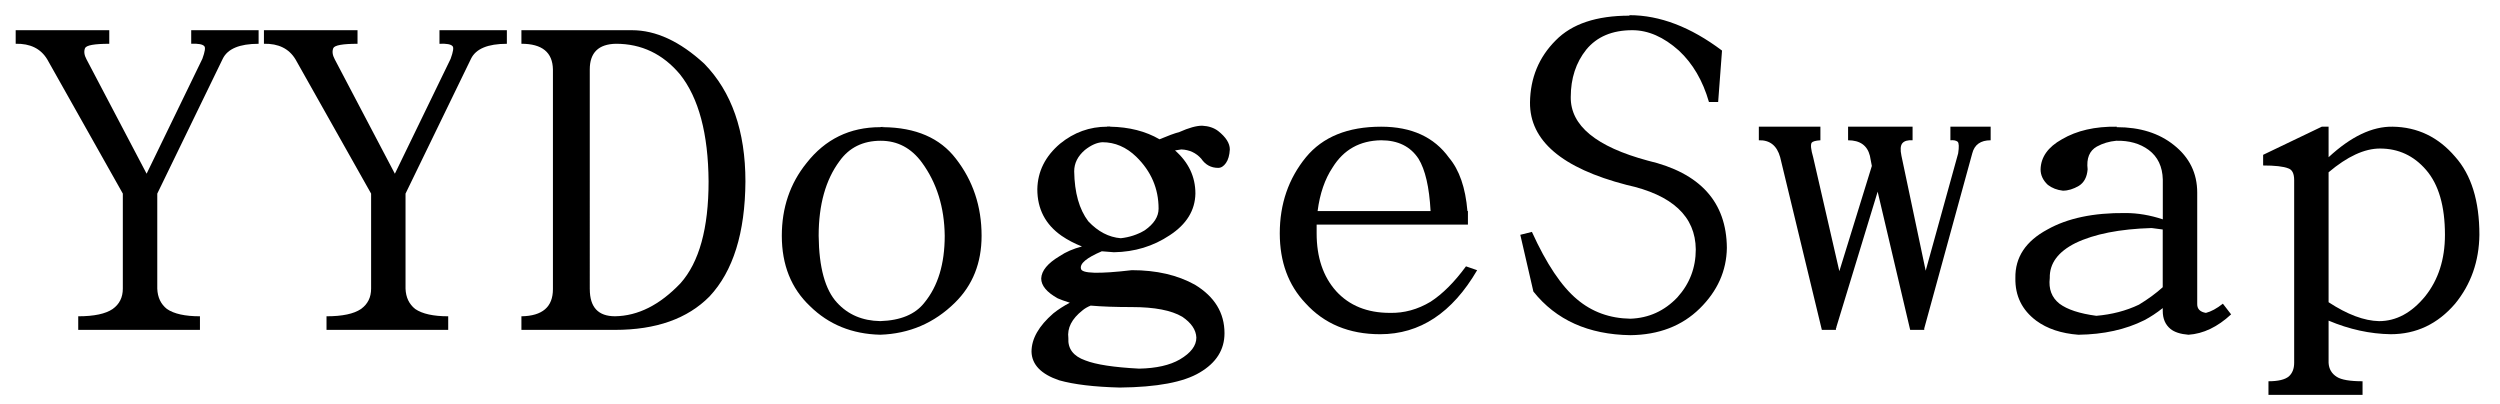 <?xml version="1.0" encoding="utf-8"?>
<!-- Generator: Adobe Illustrator 14.0.0, SVG Export Plug-In . SVG Version: 6.00 Build 43363)  -->
<!DOCTYPE svg PUBLIC "-//W3C//DTD SVG 1.1//EN" "http://www.w3.org/Graphics/SVG/1.1/DTD/svg11.dtd">
<svg version="1.1" id="图层_1" xmlns="http://www.w3.org/2000/svg" xmlns:xlink="http://www.w3.org/1999/xlink" x="0px" y="0px"
	 width="99px" height="16px" viewBox="0 0 99 16" enable-background="new 0 0 99 16" xml:space="preserve">
<g>
	<path d="M1.869,2.348C1.613,1.926,1.198,1.721,0.621,1.733V1.196h3.706v0.538c-0.589,0-0.909,0.058-0.96,0.173
		C3.316,2.035,3.335,2.182,3.425,2.348l2.381,4.531l2.208-4.551C8.116,2.047,8.142,1.881,8.091,1.83
		C8.027,1.753,7.854,1.721,7.572,1.733V1.196h2.669v0.538c-0.756,0-1.229,0.199-1.421,0.595L6.228,7.667v3.764
		c0.013,0.346,0.141,0.614,0.384,0.806c0.282,0.192,0.717,0.288,1.306,0.288v0.538H3.098v-0.538c0.627,0,1.082-0.096,1.363-0.288
		c0.269-0.191,0.403-0.46,0.403-0.806V7.667L1.869,2.348z"/>
	<path d="M11.7,2.348c-0.256-0.422-0.672-0.627-1.248-0.615V1.196h3.706v0.538c-0.589,0-0.909,0.058-0.96,0.173
		c-0.051,0.128-0.032,0.275,0.058,0.442l2.381,4.531l2.208-4.551c0.102-0.281,0.128-0.448,0.077-0.499
		c-0.064-0.077-0.237-0.109-0.519-0.096V1.196h2.669v0.538c-0.756,0-1.229,0.199-1.421,0.595l-2.592,5.338v3.764
		c0.013,0.346,0.141,0.614,0.384,0.806c0.282,0.192,0.717,0.288,1.306,0.288v0.538h-4.819v-0.538c0.627,0,1.082-0.096,1.363-0.288
		c0.269-0.191,0.403-0.46,0.403-0.806V7.667L11.7,2.348z"/>
	<path d="M20.648,1.733V1.196h3.744c0.179,0,0.391,0,0.634,0c0.947,0,1.901,0.442,2.861,1.325c1.088,1.113,1.632,2.669,1.632,4.666
		c-0.013,2.035-0.487,3.553-1.421,4.551c-0.871,0.884-2.119,1.325-3.744,1.325h-3.706v-0.538c0.832-0.013,1.248-0.371,1.248-1.075
		V2.751C21.884,2.073,21.468,1.733,20.648,1.733z M23.356,11.449c0,0.718,0.333,1.075,0.999,1.075
		c0.909-0.013,1.773-0.447,2.592-1.306c0.742-0.832,1.113-2.176,1.113-4.032c-0.013-1.894-0.391-3.309-1.133-4.243
		c-0.679-0.807-1.523-1.21-2.535-1.21c-0.691,0.013-1.037,0.353-1.037,1.018V11.449z"/>
	<path d="M34.954,5.036c0-0.013,0.006-0.019,0.019-0.019v0.019c1.293,0.013,2.253,0.429,2.88,1.248
		c0.678,0.871,1.018,1.889,1.018,3.053c0,1.075-0.352,1.959-1.056,2.65c-0.819,0.807-1.805,1.229-2.957,1.268
		c-1.114-0.026-2.042-0.403-2.784-1.134c-0.743-0.703-1.114-1.632-1.114-2.784c0-1.113,0.327-2.073,0.979-2.88
		c0.742-0.947,1.715-1.421,2.918-1.421C34.883,5.023,34.915,5.023,34.954,5.036z M33.245,6.38c-0.551,0.743-0.826,1.728-0.826,2.957
		c0.013,1.255,0.256,2.139,0.729,2.65c0.435,0.474,1.005,0.717,1.709,0.729c0.807-0.025,1.389-0.269,1.748-0.729
		c0.538-0.653,0.806-1.536,0.806-2.65c-0.013-1.126-0.313-2.093-0.902-2.899c-0.422-0.576-0.967-0.864-1.632-0.864
		C34.173,5.574,33.629,5.843,33.245,6.38z"/>
	<path d="M41.943,15.06c-0.717-0.243-1.082-0.621-1.095-1.133c0-0.513,0.288-1.018,0.864-1.518c0.192-0.153,0.41-0.294,0.653-0.422
		c-0.205-0.064-0.365-0.122-0.48-0.173c-0.436-0.243-0.653-0.506-0.653-0.787c0.013-0.308,0.256-0.602,0.729-0.884
		C42.205,9.978,42.5,9.85,42.845,9.76c-0.294-0.115-0.563-0.256-0.807-0.423c-0.64-0.447-0.96-1.062-0.96-1.843
		c0.013-0.704,0.313-1.306,0.902-1.805c0.55-0.448,1.171-0.672,1.863-0.672c0.013-0.013,0.044-0.013,0.096,0
		c0-0.013,0.006-0.02,0.02-0.02v0.02c0.755,0.013,1.408,0.179,1.958,0.499c0.333-0.141,0.595-0.237,0.787-0.288
		c0.371-0.166,0.672-0.25,0.902-0.25c0.256,0.013,0.467,0.083,0.634,0.211c0.307,0.243,0.461,0.486,0.461,0.729
		c-0.013,0.23-0.064,0.41-0.154,0.538s-0.192,0.192-0.307,0.192c-0.282,0-0.506-0.121-0.672-0.365
		c-0.205-0.23-0.467-0.352-0.787-0.365c-0.077,0.013-0.161,0.026-0.25,0.039c0.538,0.474,0.807,1.043,0.807,1.709
		c-0.013,0.666-0.352,1.216-1.018,1.651c-0.653,0.436-1.389,0.659-2.208,0.672c-0.192-0.013-0.352-0.025-0.48-0.038
		c-0.602,0.256-0.877,0.486-0.826,0.69c0.026,0.192,0.698,0.212,2.016,0.058c0.973,0,1.805,0.192,2.497,0.576
		c0.78,0.474,1.171,1.114,1.171,1.921c0,0.652-0.326,1.171-0.979,1.555c-0.64,0.384-1.696,0.582-3.168,0.596
		C43.332,15.321,42.531,15.226,41.943,15.06z M44.823,12.16c-0.653,0-1.197-0.02-1.632-0.058c-0.128,0.051-0.237,0.115-0.327,0.191
		c-0.422,0.333-0.608,0.698-0.557,1.095c-0.026,0.423,0.198,0.717,0.672,0.884c0.422,0.166,1.133,0.274,2.131,0.326
		c0.679-0.013,1.216-0.135,1.613-0.365c0.435-0.256,0.653-0.544,0.653-0.864c-0.013-0.307-0.199-0.582-0.557-0.825
		C46.385,12.288,45.719,12.16,44.823,12.16z M42.538,6.784c0.013,0.845,0.198,1.504,0.557,1.978
		c0.384,0.409,0.813,0.633,1.287,0.672c0.346-0.039,0.659-0.141,0.941-0.308c0.371-0.256,0.557-0.544,0.557-0.864
		c0-0.793-0.294-1.478-0.883-2.054c-0.397-0.384-0.845-0.576-1.344-0.576c-0.218,0.013-0.448,0.115-0.691,0.307
		C42.679,6.182,42.538,6.464,42.538,6.784z"/>
	<path d="M51.697,12.006c-0.679-0.716-1.018-1.638-1.018-2.765c0-1.165,0.346-2.169,1.037-3.015
		c0.665-0.806,1.657-1.209,2.977-1.209c1.202,0,2.099,0.41,2.688,1.229c0.41,0.486,0.653,1.19,0.729,2.112h0.02v0.537h-1.459h-4.532
		c0,0.103,0,0.218,0,0.346c0,0.947,0.256,1.709,0.769,2.285c0.524,0.576,1.235,0.864,2.131,0.864
		c0.563,0.013,1.102-0.135,1.613-0.442c0.474-0.307,0.941-0.773,1.401-1.401l0.442,0.153c-0.986,1.69-2.266,2.535-3.841,2.535
		C53.426,13.235,52.439,12.825,51.697,12.006z M56.651,8.358C56.6,7.411,56.44,6.72,56.172,6.284
		c-0.32-0.486-0.813-0.729-1.479-0.729c-0.846,0.013-1.485,0.372-1.921,1.075c-0.307,0.461-0.506,1.037-0.595,1.729H56.651z"/>
	<path d="M60.588,4.057c0.013-0.973,0.352-1.792,1.018-2.458c0.64-0.653,1.612-0.979,2.919-0.979V0.601
		c1.202,0,2.425,0.467,3.667,1.402l-0.153,2.035h-0.365c-0.243-0.845-0.64-1.523-1.19-2.035c-0.602-0.538-1.216-0.807-1.844-0.807
		c-0.793,0-1.401,0.256-1.823,0.768c-0.41,0.512-0.615,1.14-0.615,1.882c-0.013,1.126,1.005,1.965,3.054,2.516
		C67.327,6.848,68.37,8,68.384,9.817c-0.014,0.909-0.372,1.709-1.075,2.4c-0.704,0.691-1.62,1.043-2.746,1.056
		c-1.664-0.025-2.944-0.602-3.841-1.728l-0.518-2.247l0.46-0.115c0.576,1.268,1.172,2.157,1.786,2.669
		c0.589,0.499,1.293,0.755,2.112,0.769c0.729-0.025,1.351-0.308,1.862-0.845c0.486-0.538,0.729-1.172,0.729-1.901
		c-0.013-1.306-0.928-2.157-2.745-2.554C61.848,6.656,60.575,5.567,60.588,4.057z"/>
	<path d="M70.495,6.227c-0.128-0.461-0.409-0.685-0.845-0.672V5.017h2.438v0.538C71.897,5.567,71.782,5.6,71.743,5.65
		c-0.051,0.077-0.031,0.269,0.058,0.576l1.037,4.513l1.287-4.167l-0.077-0.403c-0.103-0.409-0.391-0.614-0.864-0.614V5.017h2.554
		v0.538c-0.191-0.013-0.326,0.026-0.403,0.115c-0.076,0.09-0.09,0.256-0.038,0.499l0.96,4.551l1.286-4.646
		c0.039-0.256,0.032-0.41-0.019-0.461c-0.064-0.051-0.16-0.07-0.288-0.058V5.017h1.594v0.538c-0.397,0-0.641,0.173-0.729,0.519
		l-1.901,6.932v0.058h-0.557L74.355,7.59l-1.633,5.357v0.02l-0.019,0.038v0.058h-0.558L70.495,6.227z"/>
	<path d="M87.354,12.391c0.204-0.052,0.429-0.173,0.672-0.365l0.326,0.423c-0.537,0.499-1.101,0.768-1.689,0.807
		c-0.32-0.026-0.557-0.104-0.711-0.23c-0.204-0.167-0.307-0.403-0.307-0.711v-0.115c-0.243,0.192-0.486,0.353-0.729,0.48
		c-0.743,0.371-1.613,0.563-2.611,0.576c-0.679-0.052-1.236-0.237-1.671-0.558c-0.563-0.422-0.839-0.985-0.825-1.689
		c-0.014-0.819,0.409-1.459,1.267-1.92c0.794-0.448,1.824-0.666,3.092-0.653c0.486,0,0.979,0.084,1.479,0.25V7.11
		c-0.013-0.512-0.199-0.902-0.557-1.171c-0.346-0.256-0.775-0.377-1.287-0.365c-0.281,0.026-0.537,0.103-0.768,0.23
		c-0.295,0.167-0.416,0.467-0.365,0.902c-0.025,0.308-0.141,0.525-0.346,0.653c-0.218,0.128-0.429,0.192-0.634,0.192
		c-0.23-0.026-0.429-0.103-0.595-0.23c-0.192-0.179-0.288-0.384-0.288-0.615c0.013-0.486,0.294-0.883,0.845-1.19
		c0.589-0.346,1.313-0.512,2.17-0.499v0.019c0.922,0,1.677,0.237,2.266,0.71c0.614,0.487,0.922,1.114,0.922,1.882v4.417
		C87.009,12.236,87.124,12.352,87.354,12.391z M85.204,9.03c-1.268,0.038-2.272,0.237-3.015,0.595
		c-0.691,0.346-1.031,0.807-1.018,1.383c-0.052,0.436,0.076,0.774,0.384,1.018c0.307,0.23,0.793,0.391,1.459,0.48
		c0.614-0.052,1.178-0.198,1.689-0.442c0.358-0.217,0.673-0.447,0.941-0.69V9.088L85.204,9.03z"/>
	<path d="M90.618,6.668c-0.191-0.077-0.524-0.115-0.998-0.115V6.131l2.323-1.114h0.269v1.209c0.884-0.819,1.729-1.222,2.535-1.209
		c0.985,0.013,1.811,0.41,2.477,1.19c0.64,0.717,0.96,1.747,0.96,3.091c-0.013,1.05-0.333,1.959-0.96,2.727
		c-0.691,0.807-1.543,1.21-2.554,1.21c-0.819-0.013-1.639-0.192-2.458-0.538v1.671c0.013,0.243,0.122,0.429,0.327,0.557
		c0.179,0.115,0.518,0.173,1.018,0.173v0.538h-3.726v-0.538c0.384,0,0.653-0.064,0.807-0.192c0.141-0.128,0.211-0.307,0.211-0.537
		V7.129C90.848,6.873,90.772,6.72,90.618,6.668z M92.212,11.968c0.742,0.486,1.408,0.736,1.997,0.749
		c0.679,0,1.287-0.326,1.824-0.979c0.524-0.652,0.787-1.466,0.787-2.438c0-1.139-0.249-1.997-0.749-2.573
		c-0.486-0.563-1.094-0.845-1.824-0.845c-0.614,0-1.293,0.314-2.035,0.941V11.968z"/>
</g>
</svg>

